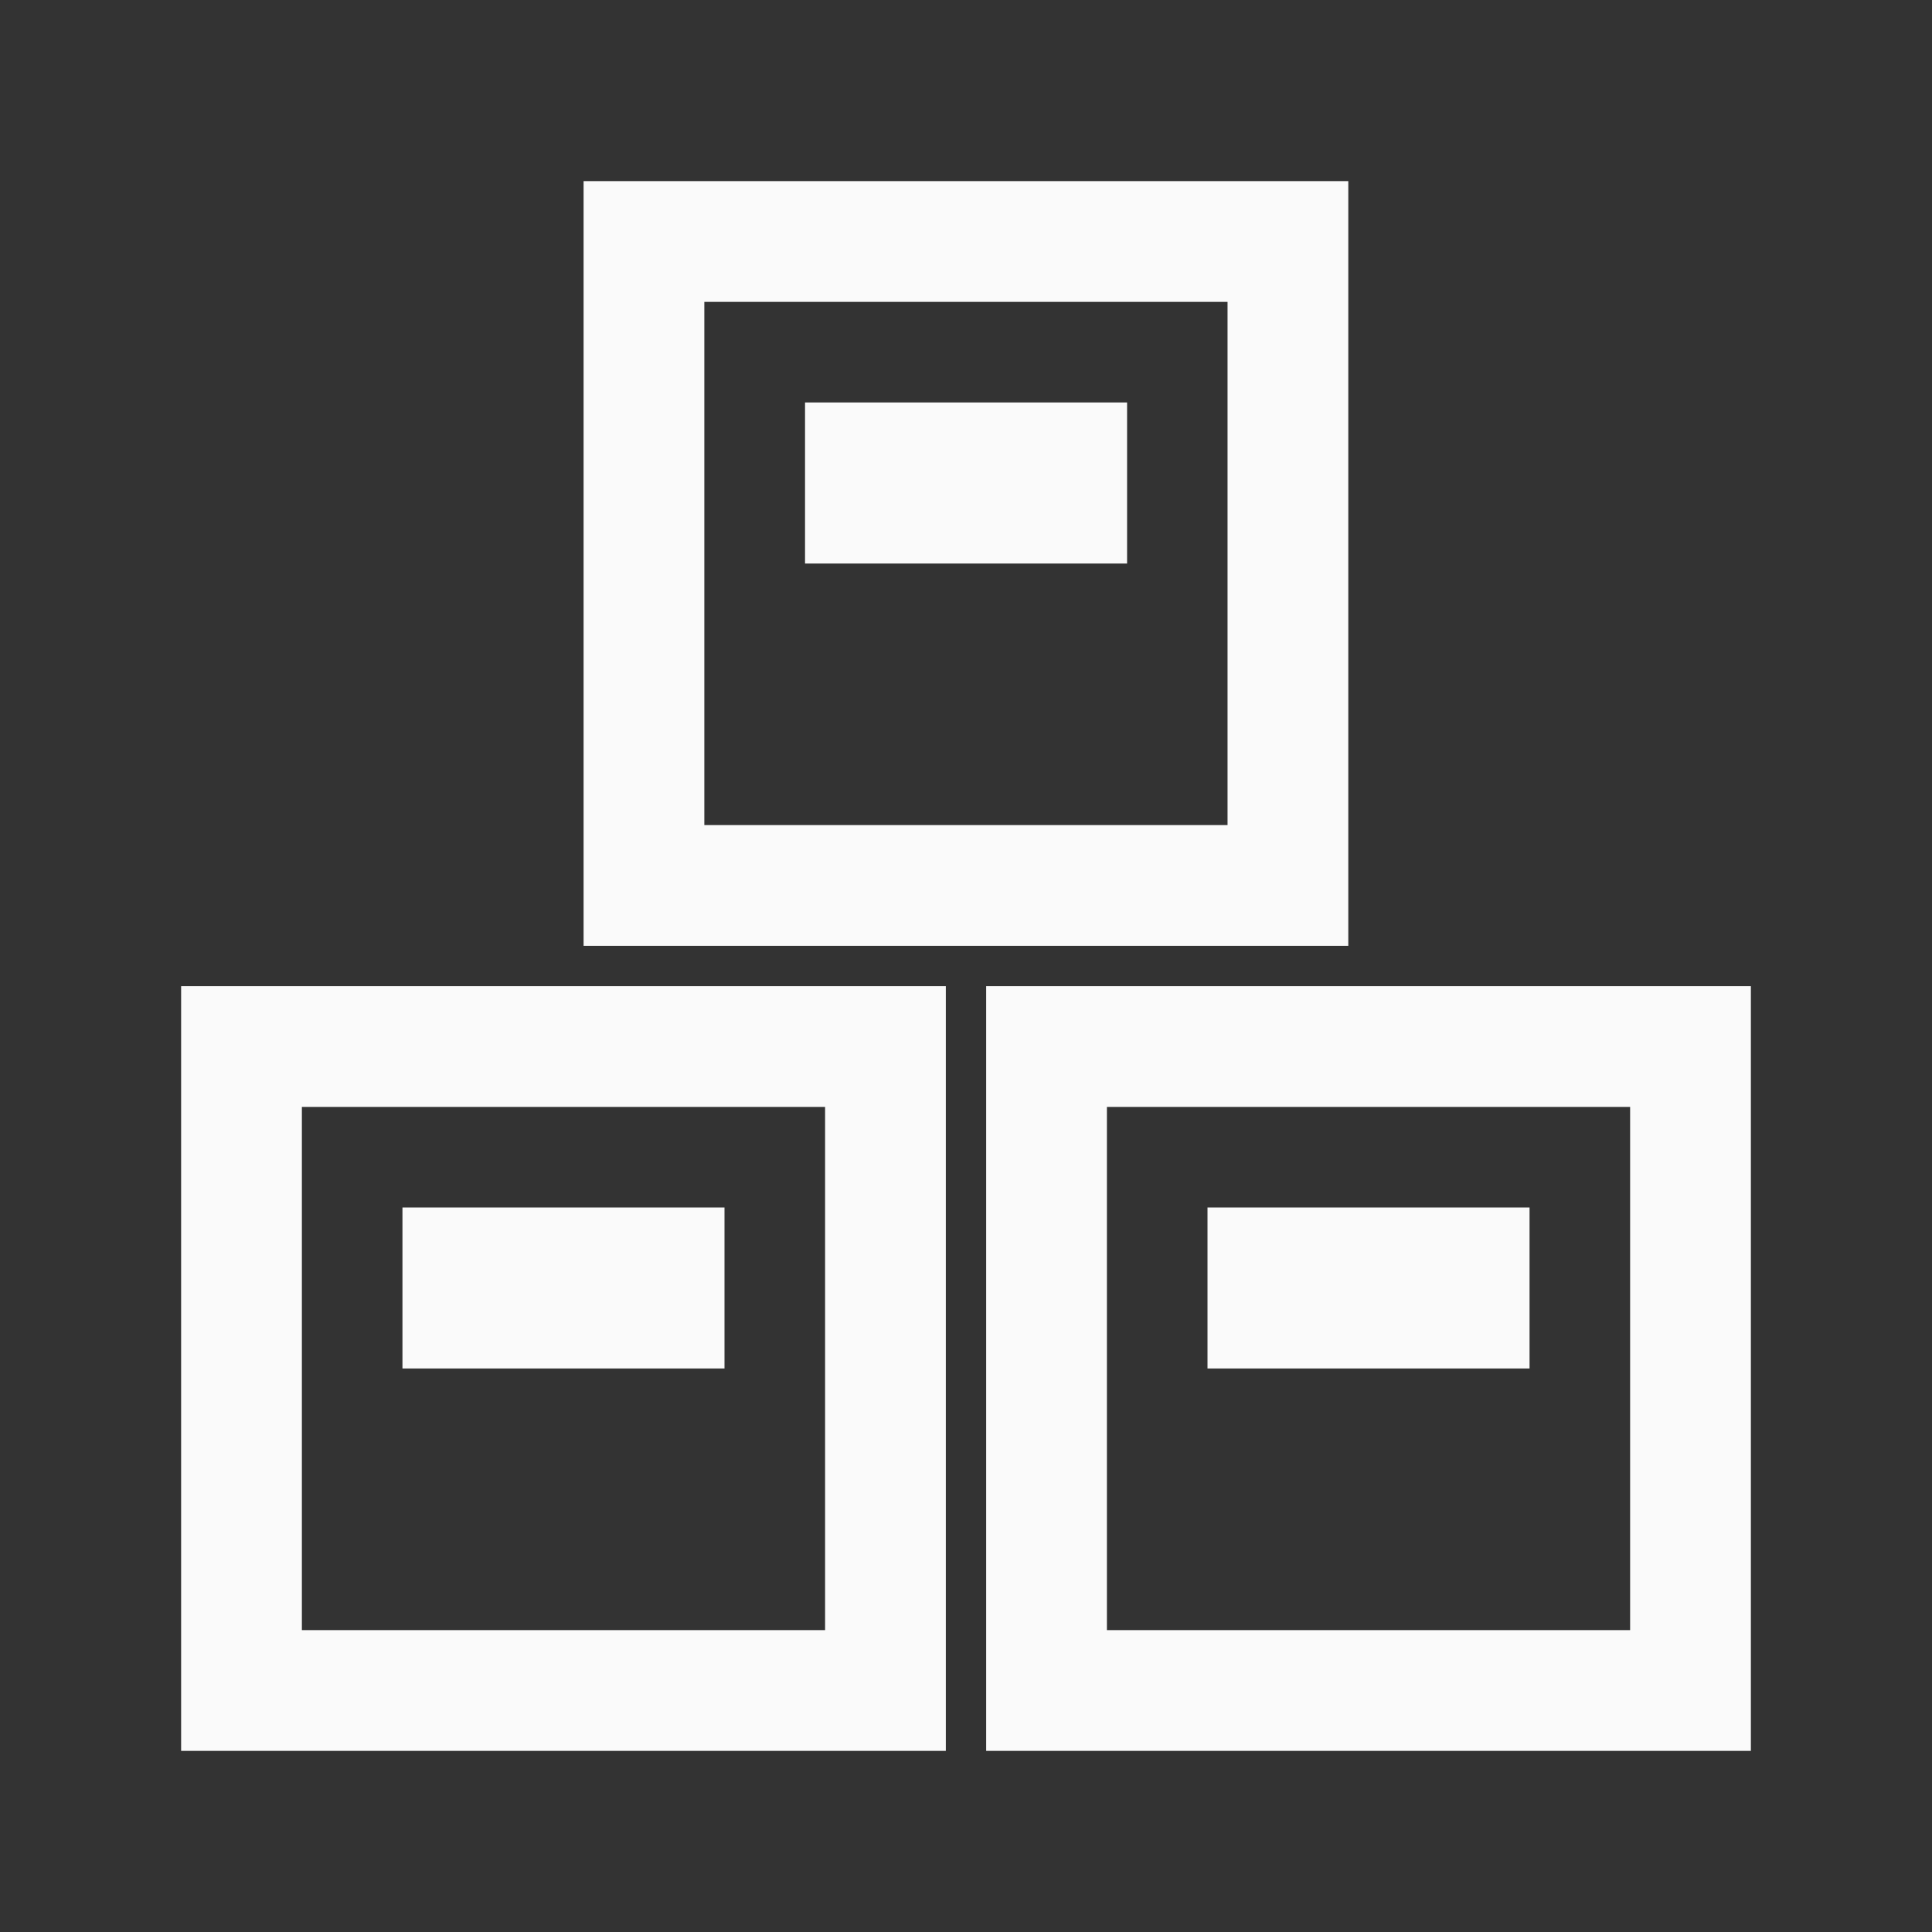 <svg width="16" height="16" viewBox="0 0 16 16" fill="none" xmlns="http://www.w3.org/2000/svg">
<rect x="0" y="0" width="16" height="16" fill="#333333" stroke="none"/>
<g id="Inventory3 2">
<g id="&#227;&#131;&#172;&#227;&#130;&#164;&#227;&#131;&#164;&#227;&#131;&#188;_5">
<path id="Vector (Stroke)" fill-rule="evenodd" clip-rule="evenodd" d="M4.833 1.5H11.166V7.833H4.833V1.5ZM5.833 2.5V6.833H10.166V2.5H5.833Z" fill="#FAFAFA"/>
<path id="Vector (Stroke)_2" fill-rule="evenodd" clip-rule="evenodd" d="M8.167 8.167H14.5V14.5H8.167V8.167ZM9.167 9.167V13.5H13.5V9.167H9.167Z" fill="#FAFAFA"/>
<path id="Vector (Stroke)_3" fill-rule="evenodd" clip-rule="evenodd" d="M1.5 8.167H7.833V14.5H1.5V8.167ZM2.5 9.167V13.5H6.833V9.167H2.5Z" fill="#FAFAFA"/>
<path id="Vector (Stroke)_4" fill-rule="evenodd" clip-rule="evenodd" d="M9.334 4.667H6.667V3.333H9.334V4.667Z" fill="#FAFAFA"/>
<path id="Vector (Stroke)_5" fill-rule="evenodd" clip-rule="evenodd" d="M12.667 11.333H10V10H12.667V11.333Z" fill="#FAFAFA"/>
<path id="Vector (Stroke)_6" fill-rule="evenodd" clip-rule="evenodd" d="M6 11.333H3.333V10H6V11.333Z" fill="#FAFAFA"/>
</g>
</g>
</svg>
